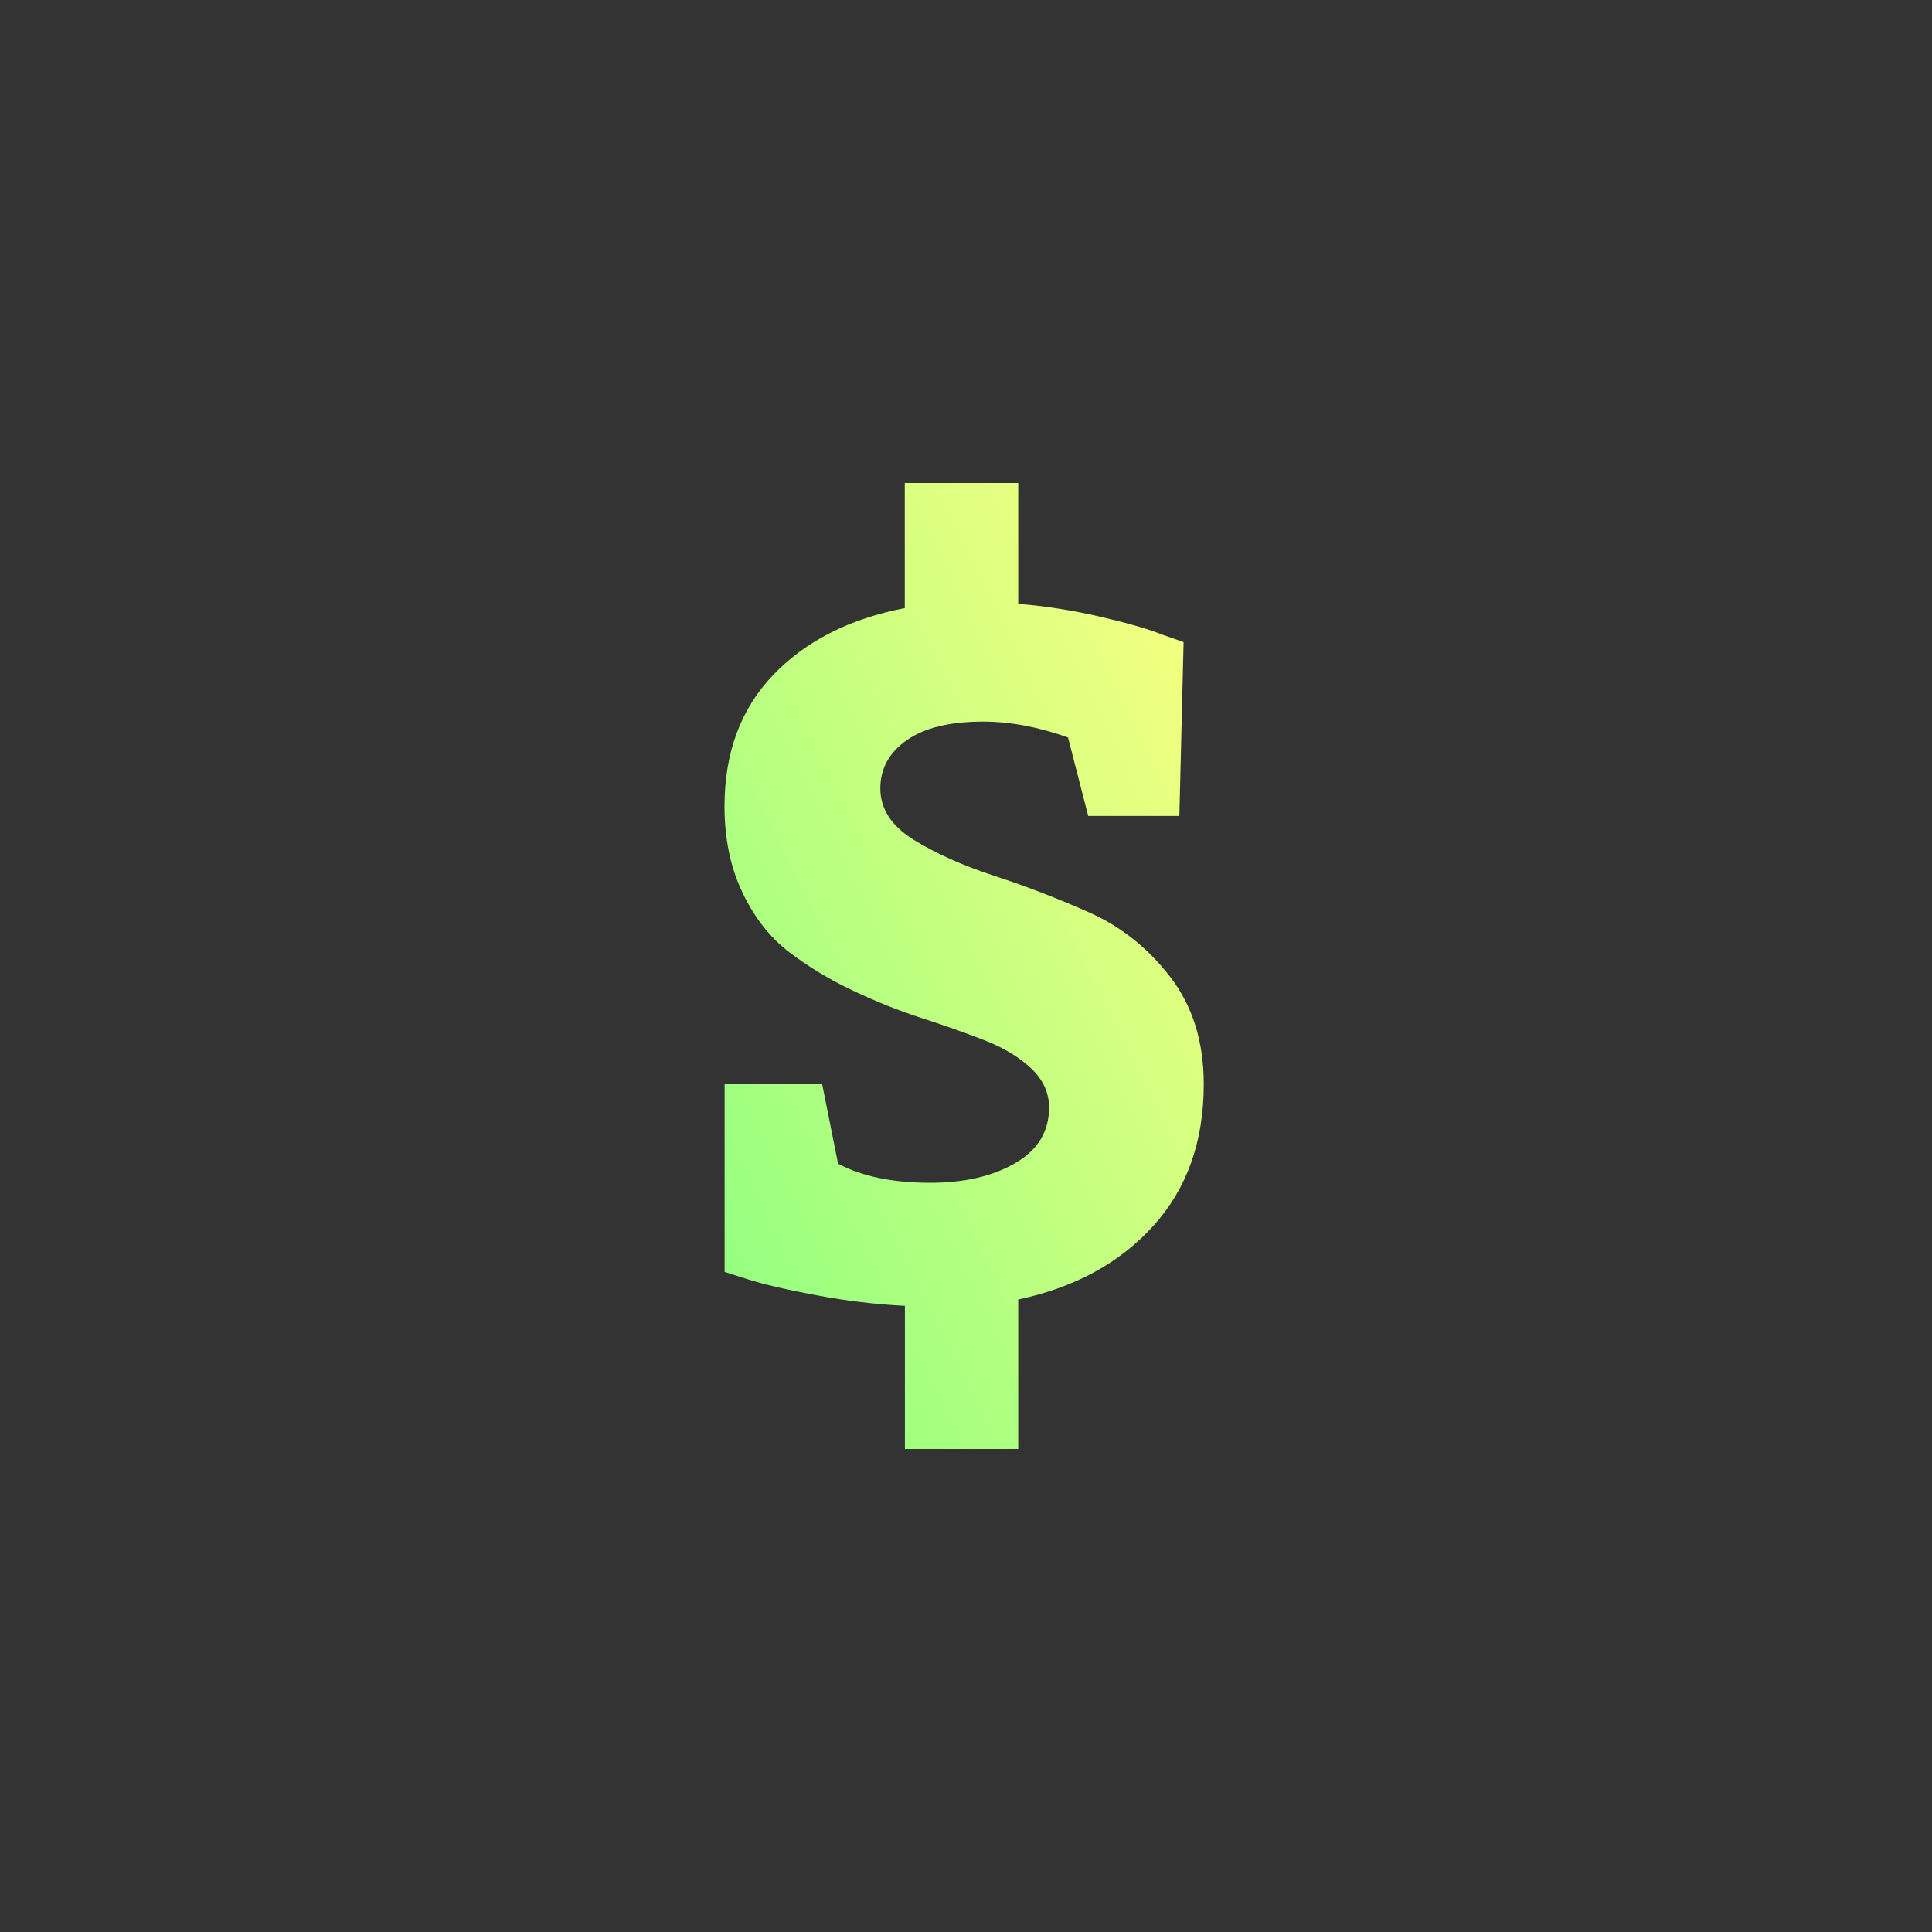<svg viewBox="0 0 32 32" xmlns="http://www.w3.org/2000/svg" xmlns:xlink="http://www.w3.org/1999/xlink">
  <rect x="0" y="0" width="32" height="32" fill="#333333" stroke="none"/>
  <defs>
    <linearGradient id="gradient-usd" x1="0%" x2="100%" y1="100%" y2="0%">
      <stop offset="0" stop-color="#8aff80" />
      <stop offset="1" stop-color="#ffff80" />
    </linearGradient>
  </defs>
  <path fill="url(#gradient-usd)" fill-rule="evenodd"
    d="m16.865 24v-2.476c.937-.199 1.683-.606 2.239-1.221s.834-1.396.834-2.345c0-.703-.184-1.294-.553-1.774-.369-.48-.817-.837-1.344-1.071s-1.051-.436-1.572-.606c-.521-.17-.966-.369-1.335-.597-.369-.228-.553-.512-.553-.852 0-.328.146-.594.439-.799.293-.205.714-.307 1.265-.307.445 0 .913.088 1.405.263l.334 1.3h1.51l.07-2.88-.351-.123c-.234-.094-.58-.193-1.036-.299-.457-.105-.907-.176-1.352-.211v-2.002h-1.879v2.072c-.913.176-1.639.544-2.178 1.106-.539.562-.808 1.288-.808 2.178 0 .539.1 1.016.299 1.431.199.416.457.744.773.984.316.24.664.451 1.045.632.381.181.761.334 1.142.457.381.123.729.246 1.045.369s.574.278.773.465c.199.187.299.404.299.65 0 .398-.187.705-.562.922-.375.217-.843.325-1.405.325-.621 0-1.13-.105-1.528-.316l-.263-1.317h-1.616v3.109l.386.123c.258.082.635.17 1.133.263.498.094.986.152 1.467.176v2.371z" />
</svg>
